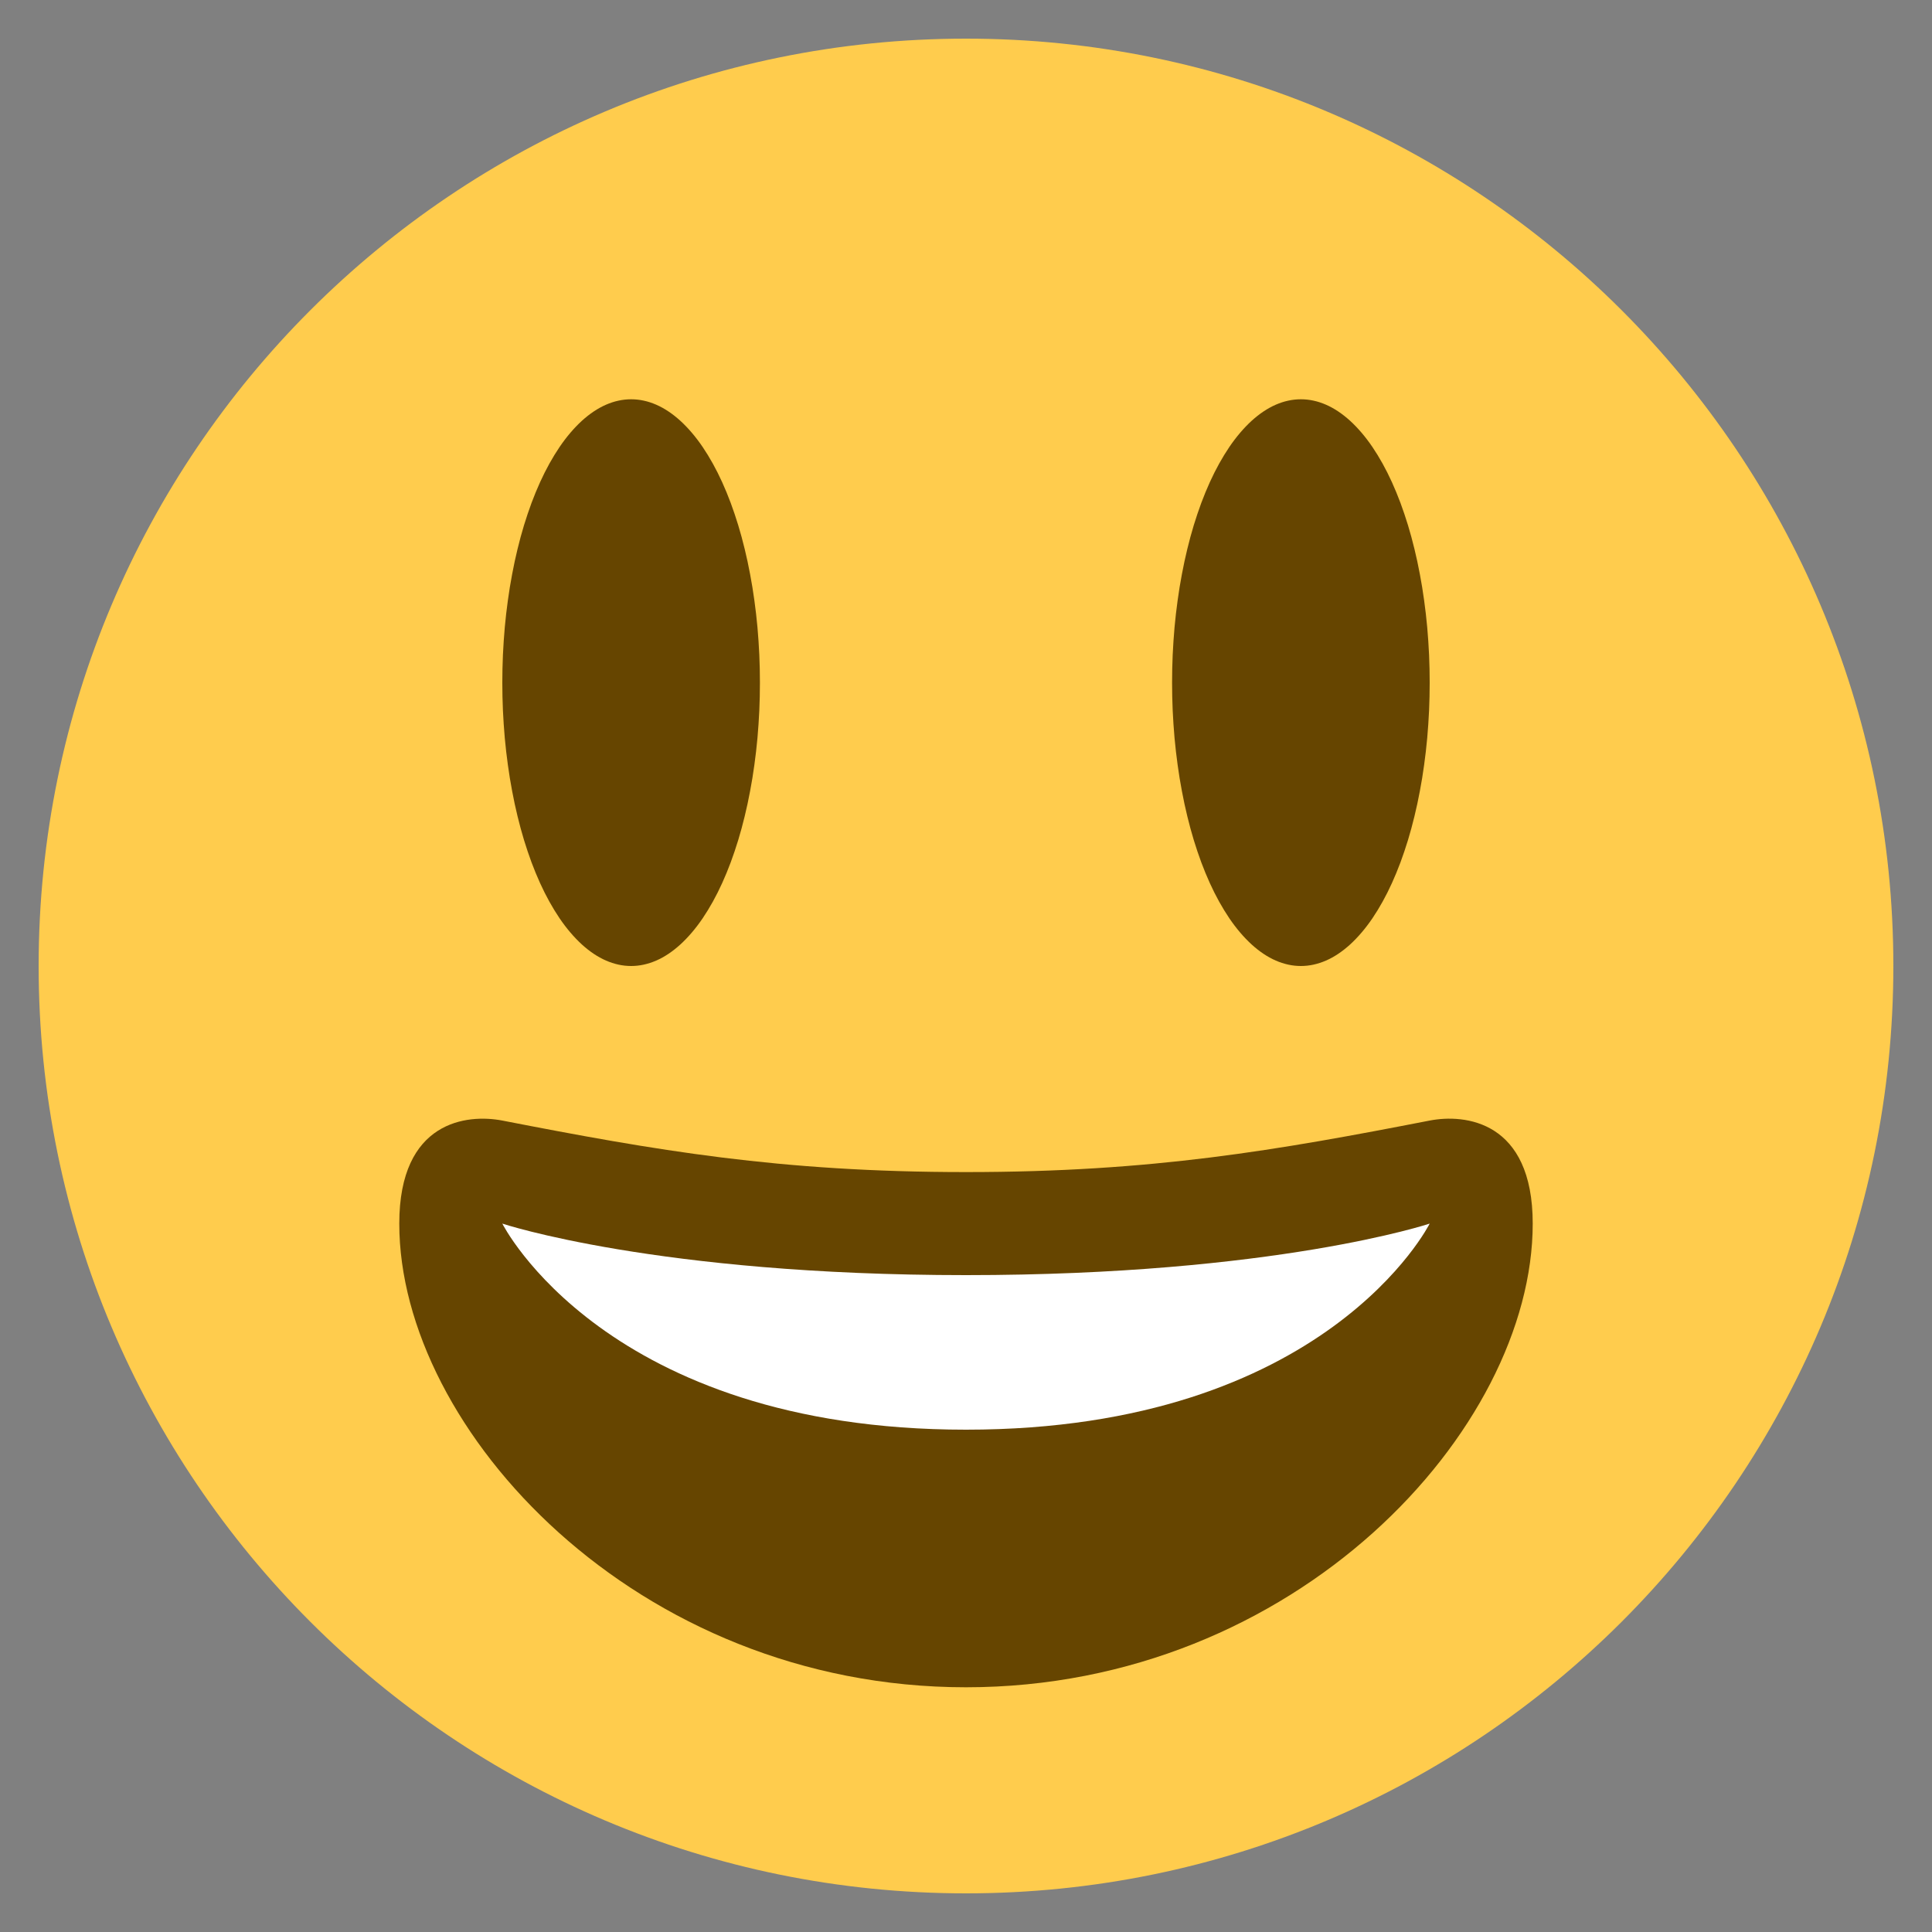 <svg xmlns="http://www.w3.org/2000/svg" xmlns:xlink="http://www.w3.org/1999/xlink" width="250" zoomAndPan="magnify" viewBox="0 0 187.5 187.5" height="250" preserveAspectRatio="xMidYMid meet" version="1.0"><rect x="0" y="0" width="187.5" height="187.5" fill="#808080" stroke="none"/><defs><clipPath id="bb31894274"><path d="M 3.75 3.75 L 183.75 3.75 L 183.75 183.75 L 3.75 183.75 Z M 3.75 3.75 " clip-rule="nonzero"/></clipPath></defs><g clip-path="url(#bb31894274)"><path fill="#ffcc4d" d="M 183.75 93.75 C 183.75 143.453 143.453 183.75 93.75 183.75 C 44.051 183.75 3.75 143.453 3.75 93.75 C 3.75 44.051 44.051 3.75 93.75 3.75 C 143.453 3.75 183.75 44.051 183.75 93.75 " fill-opacity="1" fill-rule="nonzero"/></g><path fill="#664500" d="M 73.75 66.25 C 73.75 67.152 73.73 68.051 73.691 68.945 C 73.648 69.84 73.59 70.73 73.512 71.613 C 73.43 72.5 73.332 73.371 73.211 74.234 C 73.094 75.094 72.957 75.941 72.797 76.773 C 72.641 77.605 72.469 78.418 72.273 79.215 C 72.082 80.008 71.871 80.777 71.645 81.527 C 71.414 82.277 71.172 83 70.914 83.695 C 70.652 84.391 70.379 85.059 70.09 85.695 C 69.801 86.332 69.496 86.938 69.18 87.508 C 68.863 88.078 68.535 88.613 68.195 89.117 C 67.855 89.617 67.504 90.078 67.141 90.504 C 66.781 90.926 66.41 91.312 66.035 91.656 C 65.656 92 65.27 92.305 64.879 92.566 C 64.488 92.828 64.09 93.047 63.688 93.223 C 63.285 93.398 62.883 93.527 62.477 93.617 C 62.066 93.707 61.66 93.75 61.25 93.75 C 60.84 93.75 60.434 93.707 60.023 93.617 C 59.617 93.527 59.215 93.398 58.812 93.223 C 58.41 93.047 58.012 92.828 57.621 92.566 C 57.23 92.305 56.844 92 56.465 91.656 C 56.09 91.312 55.719 90.926 55.359 90.504 C 54.996 90.078 54.645 89.617 54.305 89.117 C 53.965 88.613 53.637 88.078 53.32 87.508 C 53.004 86.938 52.699 86.332 52.41 85.695 C 52.121 85.059 51.848 84.391 51.586 83.695 C 51.328 83 51.086 82.277 50.855 81.527 C 50.629 80.777 50.418 80.008 50.227 79.215 C 50.031 78.418 49.859 77.605 49.703 76.773 C 49.543 75.941 49.406 75.094 49.289 74.234 C 49.168 73.371 49.07 72.5 48.988 71.613 C 48.91 70.73 48.852 69.84 48.809 68.945 C 48.77 68.051 48.75 67.152 48.75 66.25 C 48.75 65.348 48.77 64.449 48.809 63.555 C 48.852 62.656 48.91 61.77 48.988 60.887 C 49.07 60 49.168 59.129 49.289 58.266 C 49.406 57.406 49.543 56.559 49.703 55.727 C 49.859 54.895 50.031 54.082 50.227 53.285 C 50.418 52.492 50.629 51.719 50.855 50.973 C 51.086 50.223 51.328 49.5 51.586 48.805 C 51.848 48.109 52.121 47.441 52.41 46.805 C 52.699 46.168 53.004 45.562 53.32 44.992 C 53.637 44.422 53.965 43.887 54.305 43.383 C 54.645 42.883 54.996 42.422 55.359 41.996 C 55.719 41.574 56.09 41.188 56.465 40.844 C 56.844 40.5 57.23 40.195 57.621 39.934 C 58.012 39.672 58.41 39.453 58.812 39.277 C 59.215 39.102 59.617 38.969 60.023 38.883 C 60.434 38.793 60.84 38.75 61.25 38.75 C 61.66 38.75 62.066 38.793 62.477 38.883 C 62.883 38.969 63.285 39.102 63.688 39.277 C 64.09 39.453 64.488 39.672 64.879 39.934 C 65.27 40.195 65.656 40.5 66.035 40.844 C 66.41 41.188 66.781 41.574 67.141 41.996 C 67.504 42.422 67.855 42.883 68.195 43.383 C 68.535 43.887 68.863 44.422 69.18 44.992 C 69.496 45.562 69.801 46.168 70.09 46.805 C 70.379 47.441 70.652 48.109 70.914 48.805 C 71.172 49.5 71.414 50.223 71.645 50.973 C 71.871 51.719 72.082 52.492 72.273 53.285 C 72.469 54.082 72.641 54.895 72.797 55.727 C 72.957 56.559 73.094 57.406 73.211 58.266 C 73.332 59.129 73.43 60 73.512 60.887 C 73.59 61.77 73.648 62.656 73.691 63.555 C 73.73 64.449 73.75 65.348 73.75 66.25 Z M 73.75 66.25 " fill-opacity="1" fill-rule="nonzero"/><path fill="#664500" d="M 138.75 66.25 C 138.75 67.152 138.73 68.051 138.691 68.945 C 138.648 69.84 138.59 70.73 138.512 71.613 C 138.43 72.5 138.332 73.371 138.211 74.234 C 138.094 75.094 137.957 75.941 137.797 76.773 C 137.641 77.605 137.469 78.418 137.273 79.215 C 137.082 80.008 136.871 80.777 136.645 81.527 C 136.414 82.277 136.172 83 135.914 83.695 C 135.652 84.391 135.379 85.059 135.09 85.695 C 134.801 86.332 134.496 86.938 134.18 87.508 C 133.863 88.078 133.535 88.613 133.195 89.117 C 132.855 89.617 132.504 90.078 132.141 90.504 C 131.781 90.926 131.41 91.312 131.035 91.656 C 130.656 92 130.27 92.305 129.879 92.566 C 129.488 92.828 129.09 93.047 128.688 93.223 C 128.285 93.398 127.883 93.527 127.477 93.617 C 127.066 93.707 126.66 93.75 126.25 93.75 C 125.84 93.75 125.434 93.707 125.023 93.617 C 124.617 93.527 124.211 93.398 123.812 93.223 C 123.41 93.047 123.012 92.828 122.621 92.566 C 122.23 92.305 121.844 92 121.465 91.656 C 121.09 91.312 120.719 90.926 120.359 90.504 C 119.996 90.078 119.645 89.617 119.305 89.117 C 118.965 88.613 118.637 88.078 118.32 87.508 C 118.004 86.938 117.699 86.332 117.41 85.695 C 117.121 85.059 116.848 84.391 116.586 83.695 C 116.328 83 116.086 82.277 115.855 81.527 C 115.629 80.777 115.418 80.008 115.227 79.215 C 115.031 78.418 114.859 77.605 114.703 76.773 C 114.543 75.941 114.406 75.094 114.289 74.234 C 114.168 73.371 114.07 72.5 113.988 71.613 C 113.91 70.73 113.852 69.84 113.809 68.945 C 113.77 68.051 113.75 67.152 113.75 66.25 C 113.75 65.348 113.77 64.449 113.809 63.555 C 113.852 62.656 113.91 61.77 113.988 60.887 C 114.07 60 114.168 59.129 114.289 58.266 C 114.406 57.406 114.543 56.559 114.703 55.727 C 114.859 54.895 115.031 54.082 115.227 53.285 C 115.418 52.492 115.629 51.719 115.855 50.973 C 116.086 50.223 116.328 49.5 116.586 48.805 C 116.848 48.109 117.121 47.441 117.41 46.805 C 117.699 46.168 118.004 45.562 118.32 44.992 C 118.637 44.422 118.965 43.887 119.305 43.383 C 119.645 42.883 119.996 42.422 120.359 41.996 C 120.719 41.574 121.09 41.188 121.465 40.844 C 121.844 40.5 122.23 40.195 122.621 39.934 C 123.012 39.672 123.41 39.453 123.812 39.277 C 124.211 39.102 124.617 38.969 125.023 38.883 C 125.434 38.793 125.84 38.75 126.25 38.75 C 126.66 38.75 127.066 38.793 127.477 38.883 C 127.883 38.969 128.285 39.102 128.688 39.277 C 129.09 39.453 129.488 39.672 129.879 39.934 C 130.27 40.195 130.656 40.5 131.035 40.844 C 131.41 41.188 131.781 41.574 132.141 41.996 C 132.504 42.422 132.855 42.883 133.195 43.383 C 133.535 43.887 133.863 44.422 134.18 44.992 C 134.496 45.562 134.801 46.168 135.09 46.805 C 135.379 47.441 135.652 48.109 135.914 48.805 C 136.172 49.5 136.414 50.223 136.645 50.973 C 136.871 51.719 137.082 52.492 137.273 53.285 C 137.469 54.082 137.641 54.895 137.797 55.727 C 137.957 56.559 138.094 57.406 138.211 58.266 C 138.332 59.129 138.43 60 138.512 60.887 C 138.59 61.77 138.648 62.656 138.691 63.555 C 138.73 64.449 138.75 65.348 138.75 66.25 Z M 138.75 66.25 " fill-opacity="1" fill-rule="nonzero"/><path fill="#664500" d="M 93.75 113.75 C 75.637 113.75 63.613 111.641 48.75 108.75 C 45.355 108.094 38.75 108.75 38.75 118.75 C 38.75 138.75 61.727 163.75 93.75 163.75 C 125.77 163.75 148.75 138.75 148.75 118.75 C 148.75 108.75 142.145 108.09 138.75 108.75 C 123.887 111.641 111.863 113.75 93.75 113.75 Z M 93.75 113.75 " fill-opacity="1" fill-rule="nonzero"/><path fill="#ffffff" d="M 48.75 118.75 C 48.75 118.75 63.75 123.75 93.75 123.75 C 123.75 123.75 138.75 118.75 138.75 118.75 C 138.75 118.75 128.75 138.75 93.75 138.75 C 58.75 138.75 48.75 118.75 48.75 118.75 Z M 48.75 118.75 " fill-opacity="1" fill-rule="nonzero"/></svg>